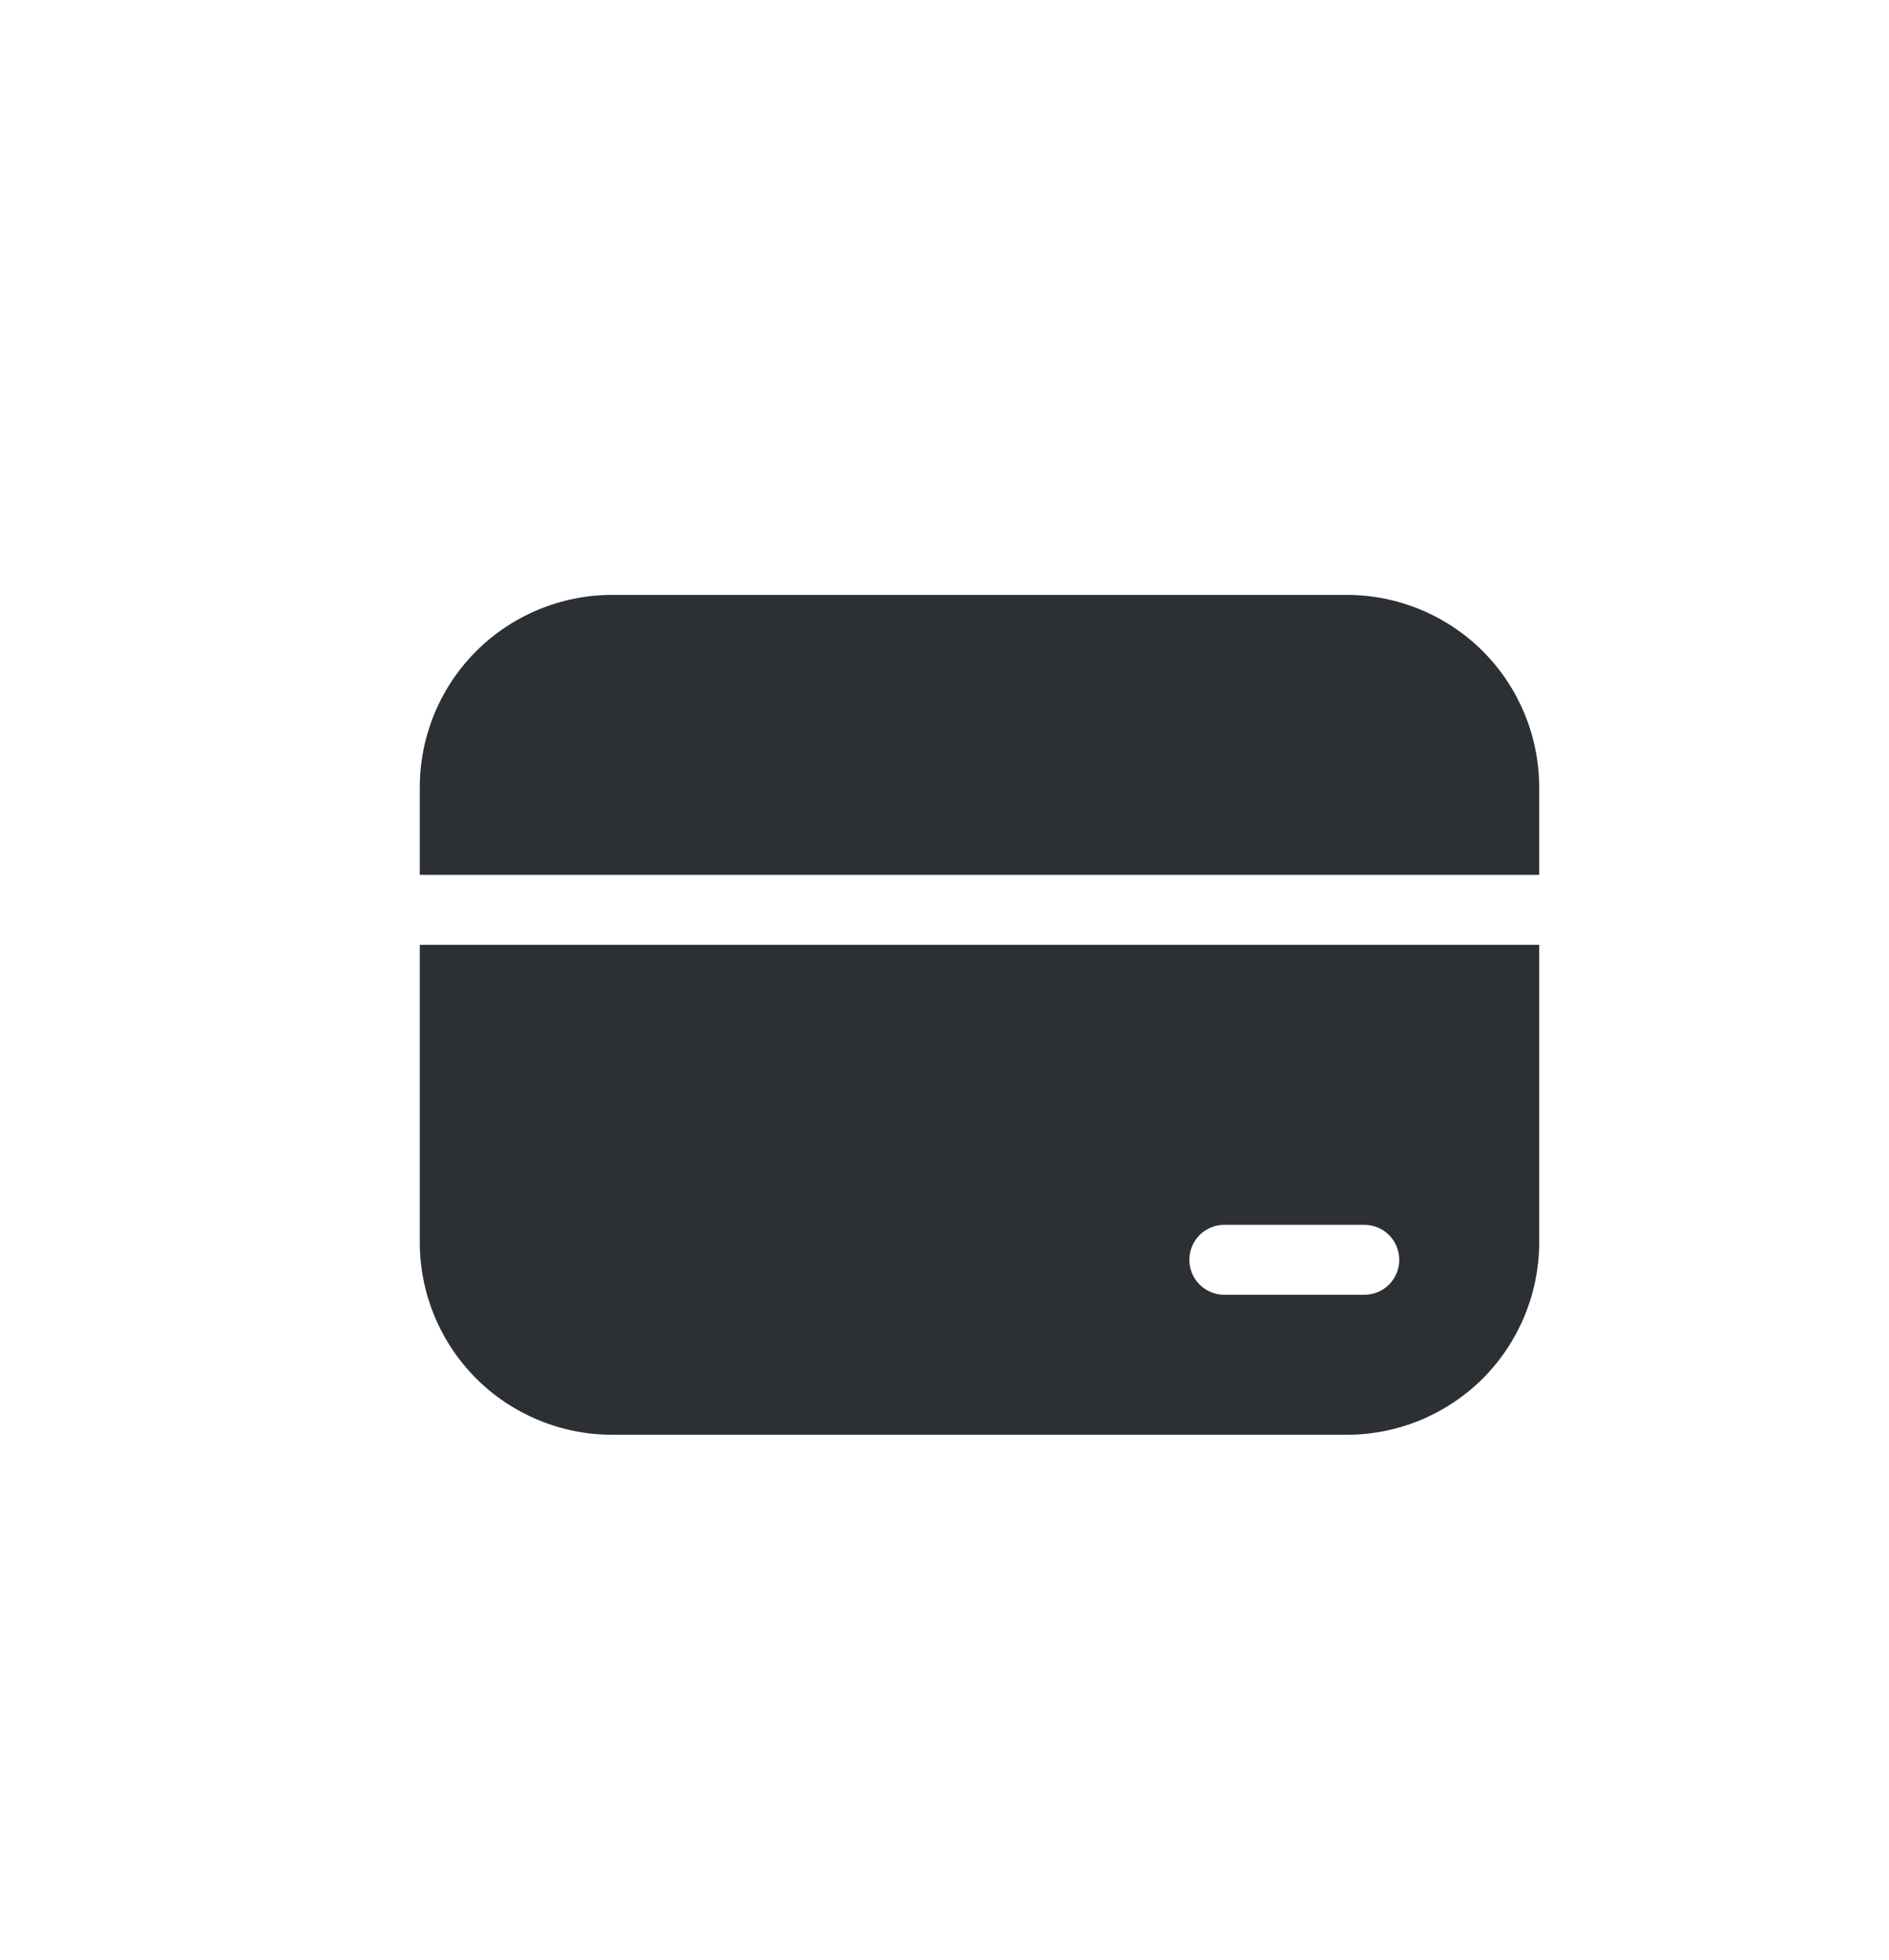 <svg width="27" height="28" viewBox="0 0 27 28" fill="none" xmlns="http://www.w3.org/2000/svg">
<path d="M8.75 8.5C8.021 8.5 7.321 8.79 6.805 9.305C6.29 9.821 6 10.521 6 11.25V12.5H22V11.25C22 10.521 21.71 9.821 21.195 9.305C20.679 8.79 19.979 8.5 19.25 8.5H8.75ZM22 13.5H6V17.75C6 18.479 6.29 19.179 6.805 19.695C7.321 20.21 8.021 20.5 8.75 20.5H19.25C19.979 20.5 20.679 20.21 21.195 19.695C21.71 19.179 22 18.479 22 17.75V13.5ZM17.5 17.5H19.5C19.633 17.5 19.76 17.553 19.854 17.646C19.947 17.74 20 17.867 20 18C20 18.133 19.947 18.26 19.854 18.354C19.76 18.447 19.633 18.5 19.5 18.5H17.5C17.367 18.5 17.24 18.447 17.146 18.354C17.053 18.26 17 18.133 17 18C17 17.867 17.053 17.74 17.146 17.646C17.24 17.553 17.367 17.5 17.5 17.5Z" fill="#2C3034"/>
</svg>
